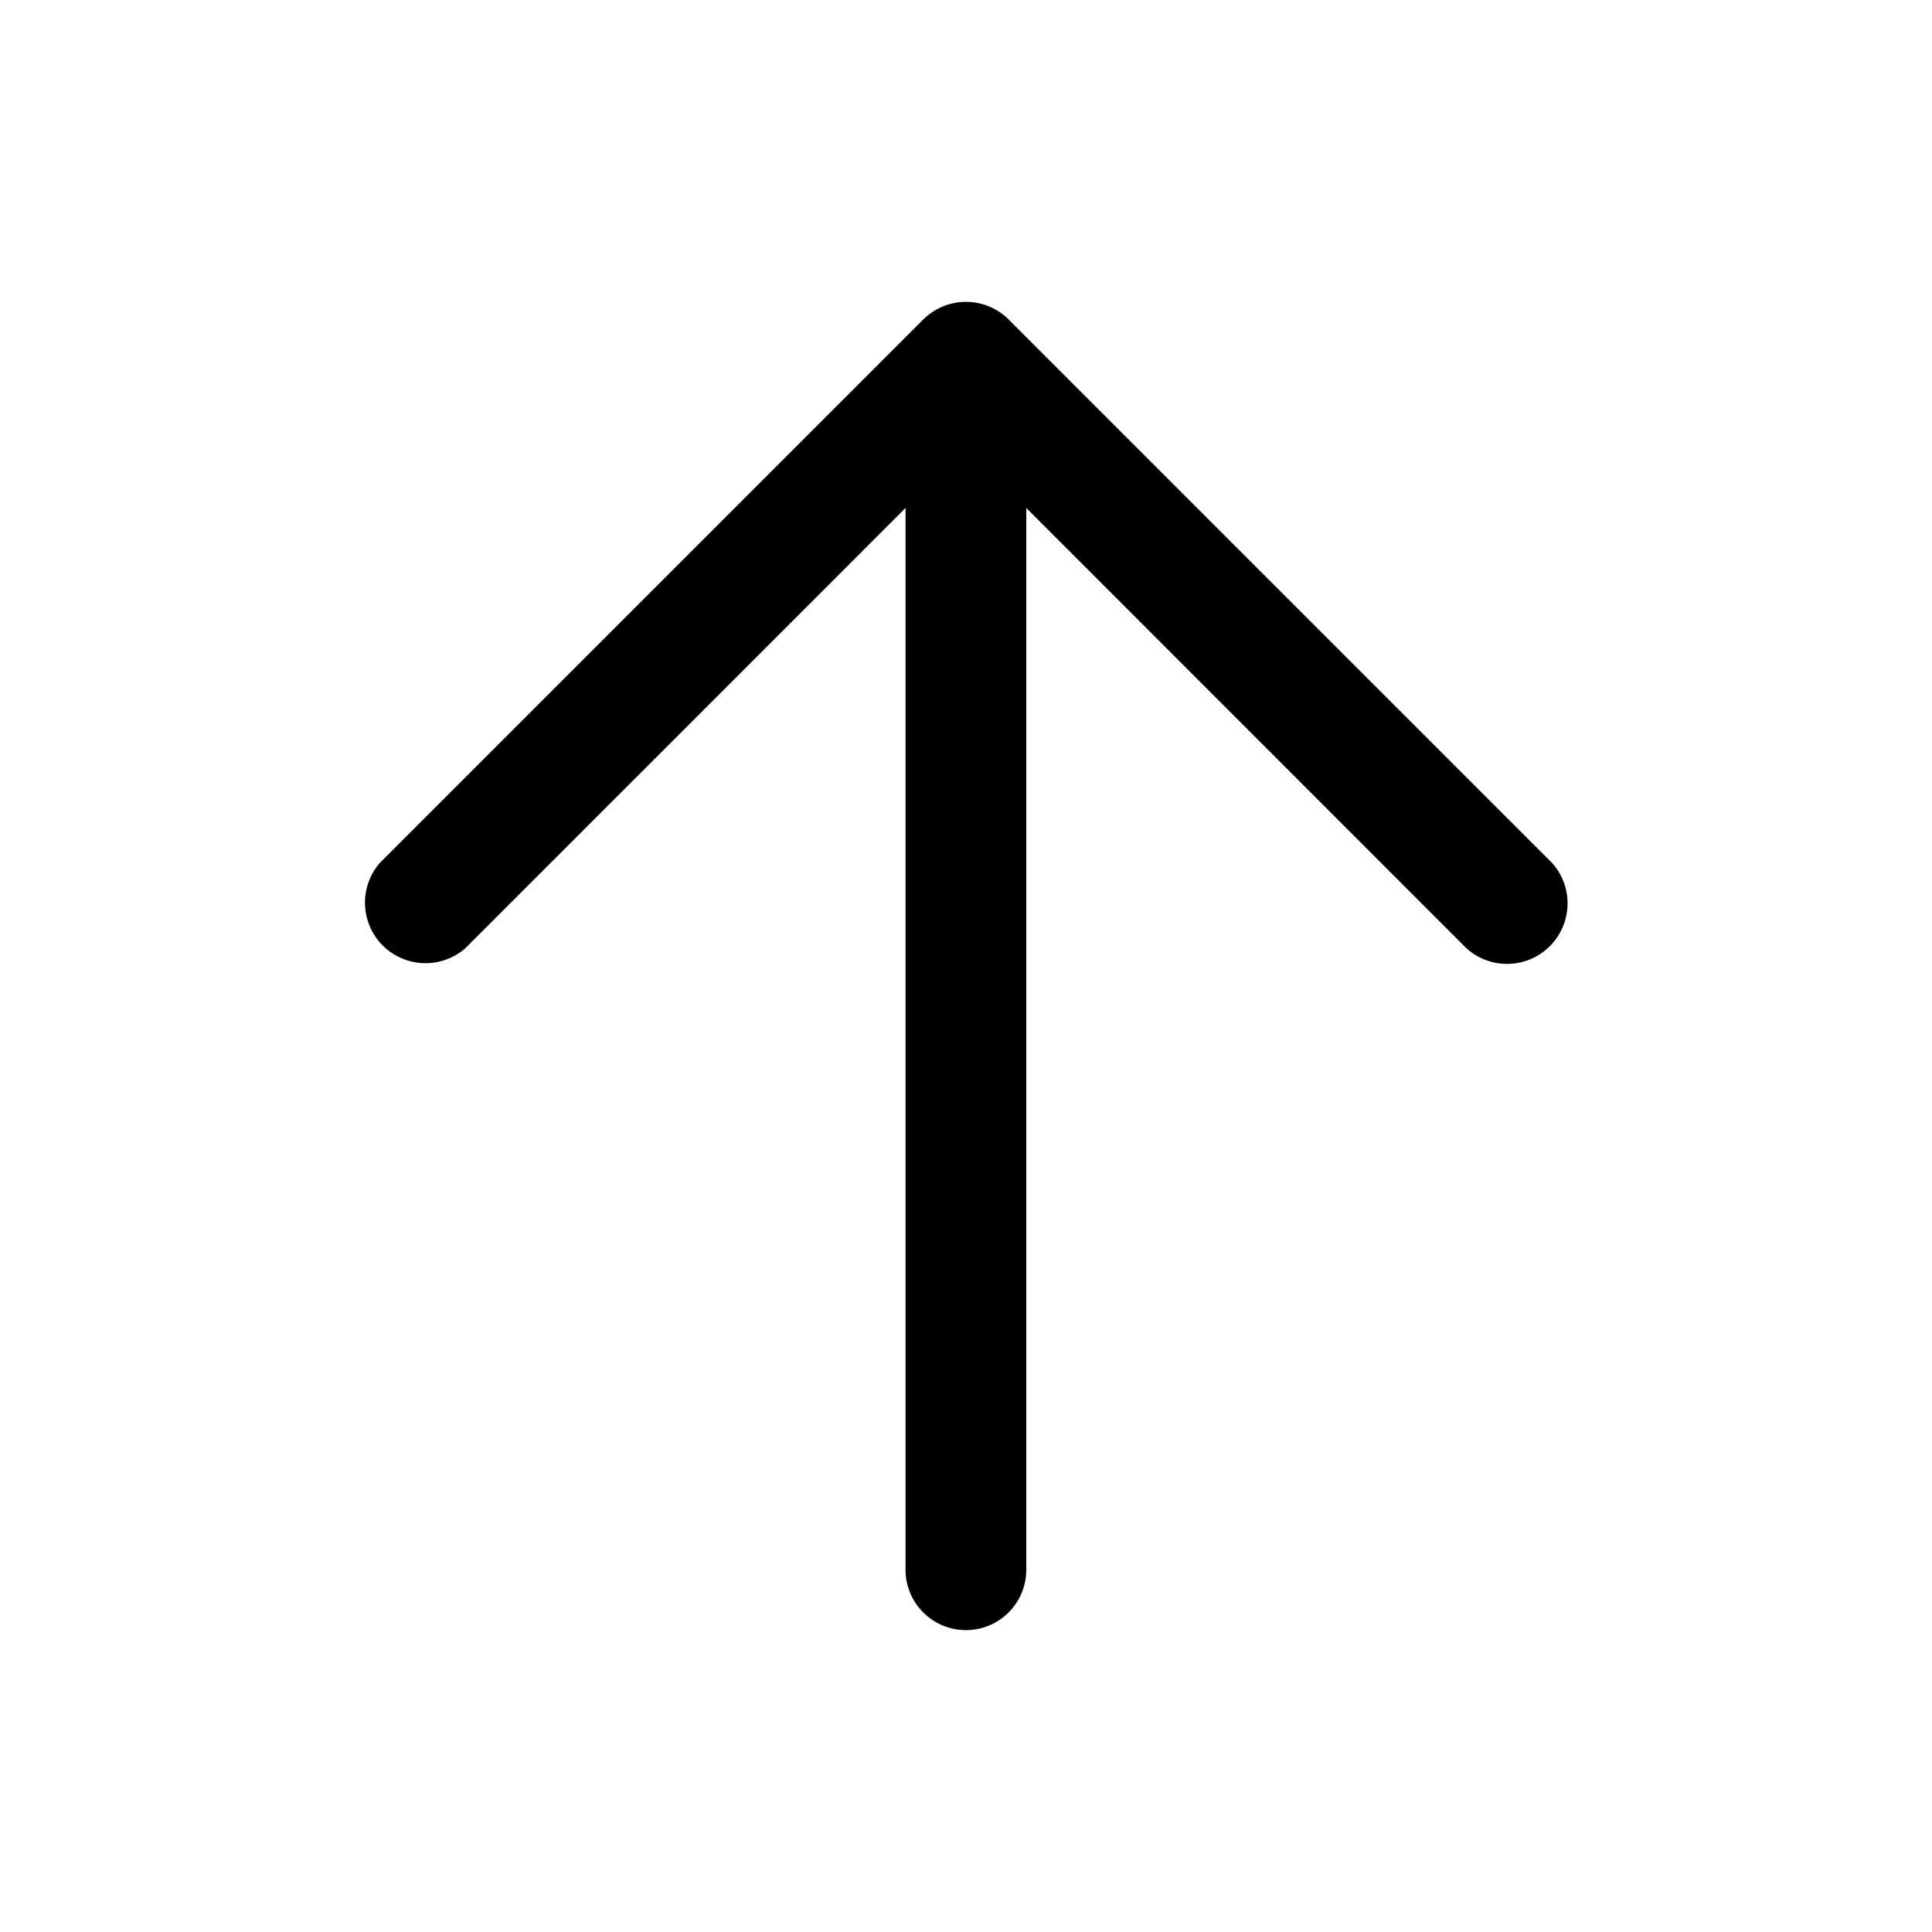 <svg xmlns="http://www.w3.org/2000/svg" width="24" height="24" viewBox="0 0 24 24"><path d="M12 3.75a.75.75 0 0 0-.531.219l-6.75 6.75A.752.752 0 0 0 5.78 11.78l5.469-5.47V19.5a.75.75 0 0 0 1.5 0V6.31l5.469 5.471a.752.752 0 0 0 1.062-1.062l-6.75-6.75A.75.75 0 0 0 12 3.75z"/></svg>